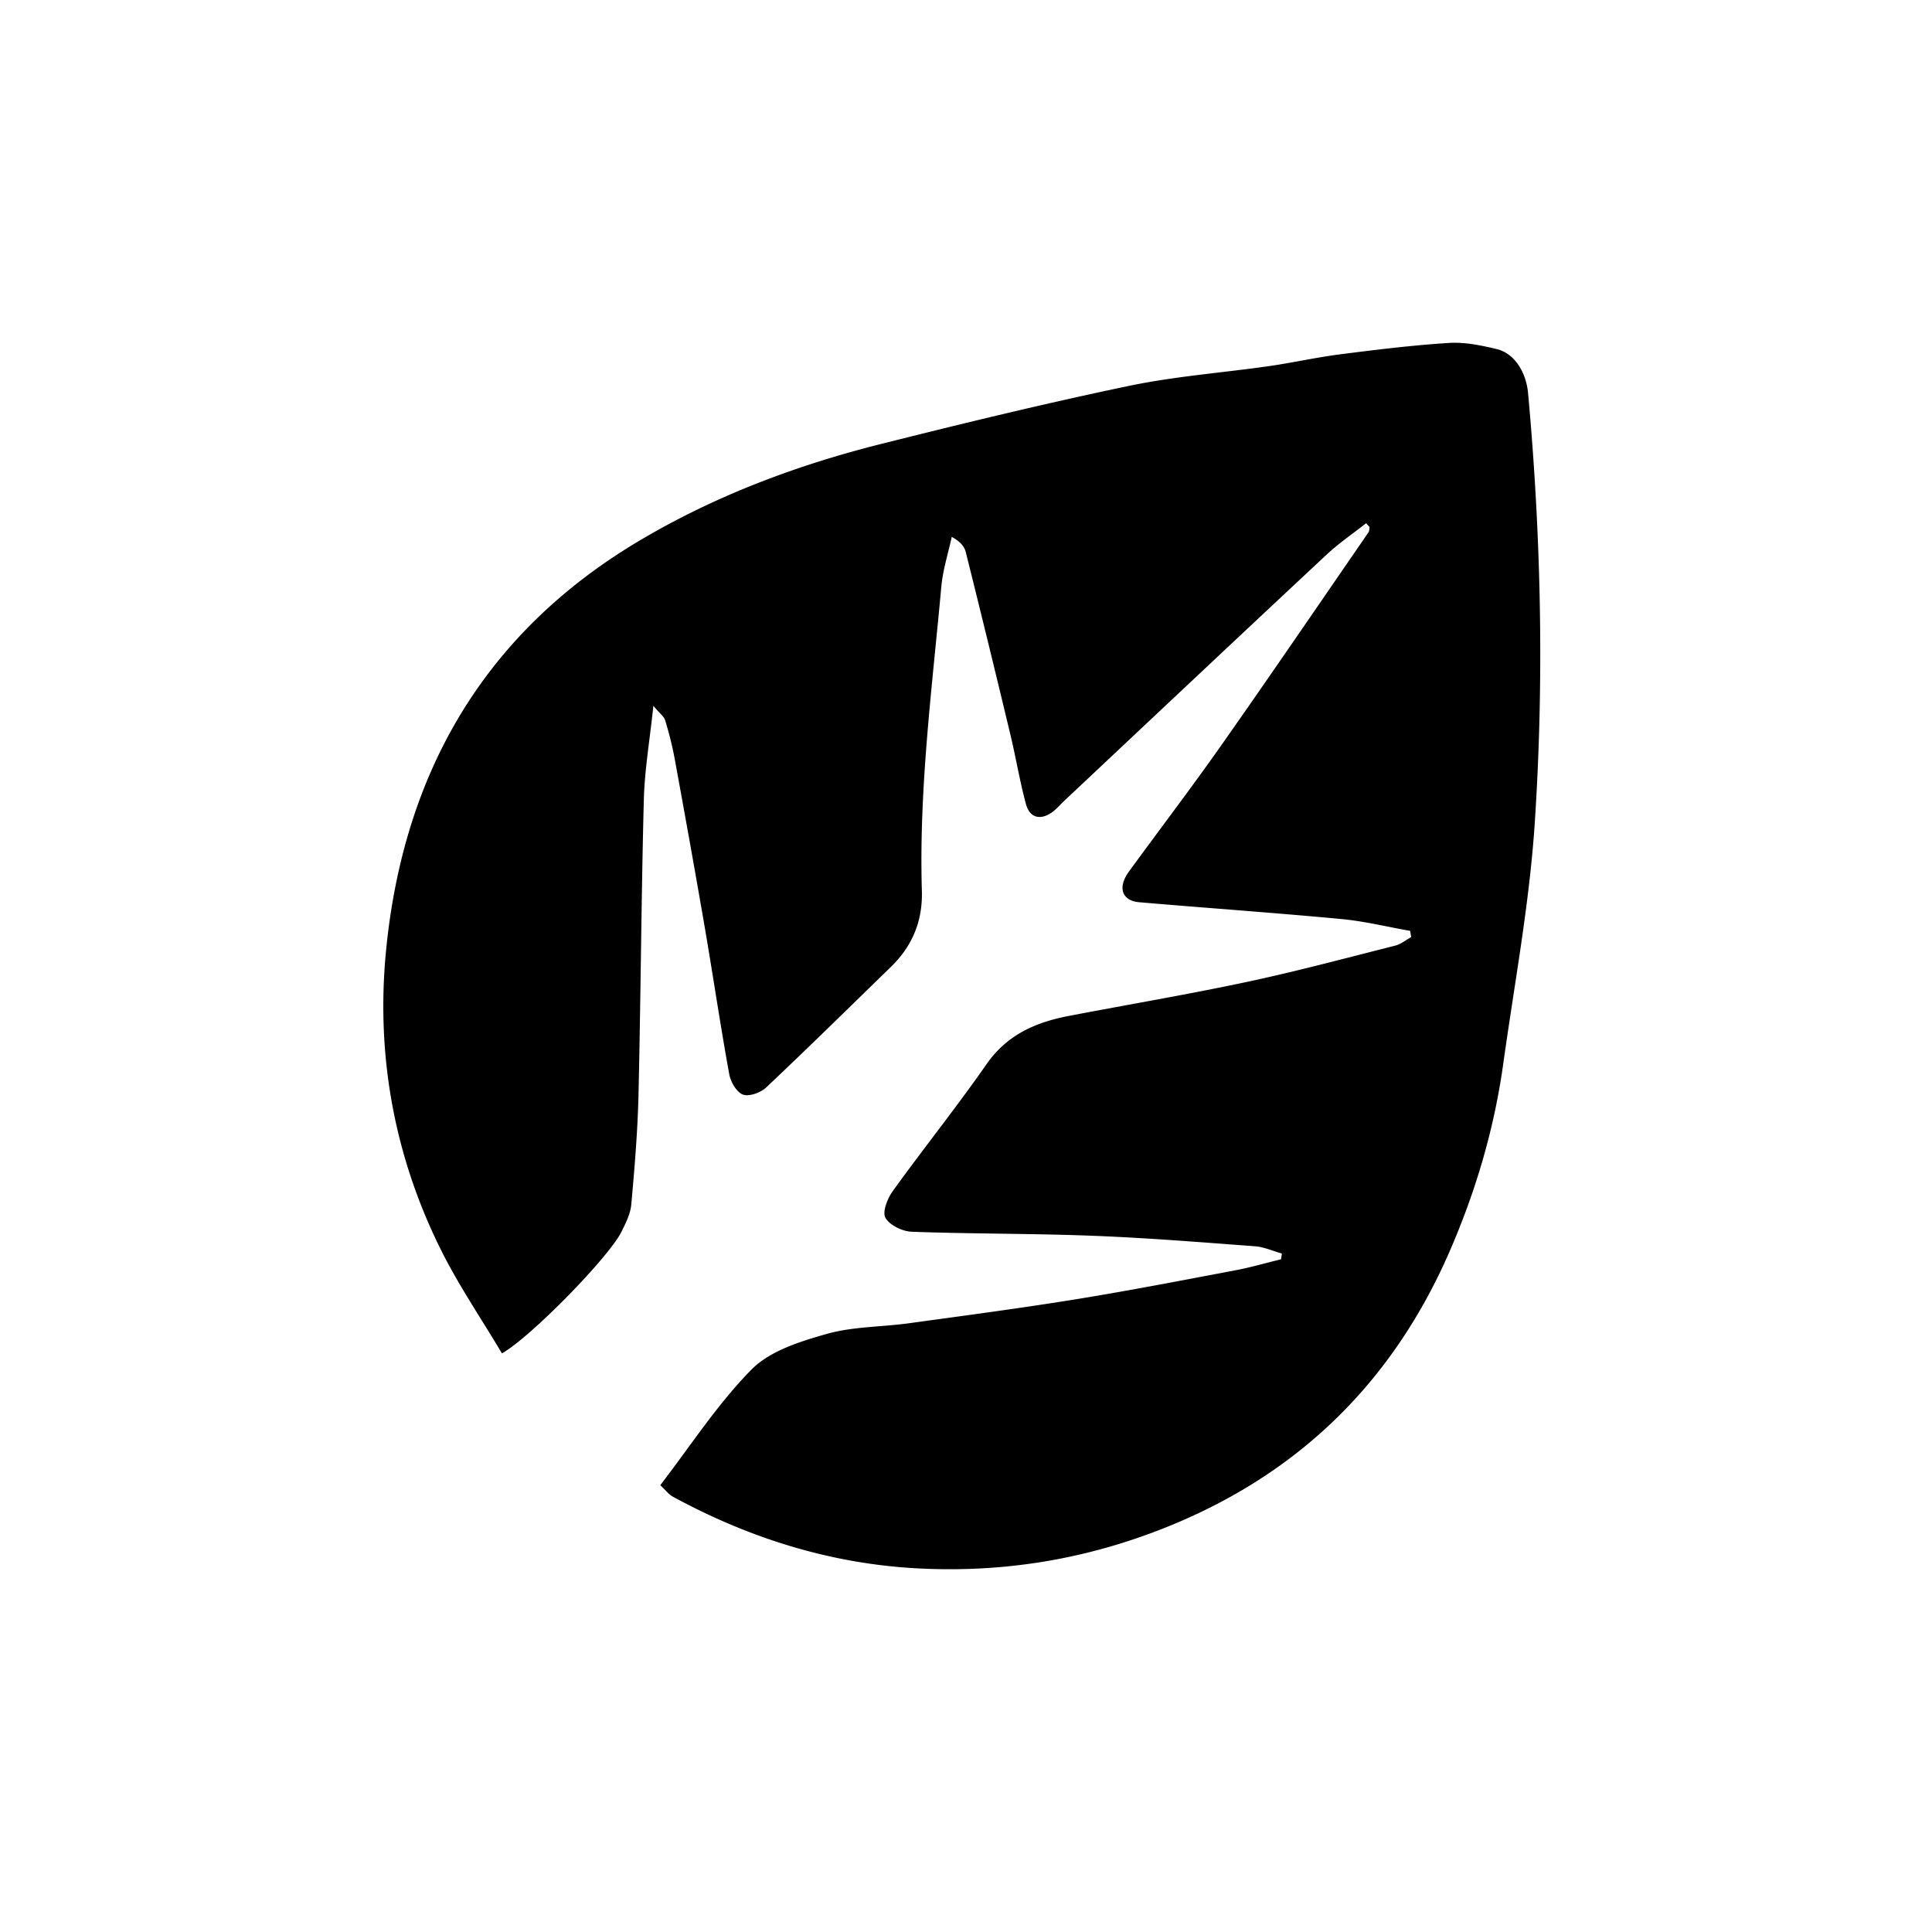 <svg xmlns="http://www.w3.org/2000/svg" viewBox="0 0 500 500"><path d="M353.52 135.43c-3.42 2.7-7.05 5.17-10.22 8.13-22.62 21.12-45.16 42.35-67.71 63.54-1.09 1.03-2.07 2.21-3.27 3.08-3.05 2.21-5.85 1.5-6.82-2.14-1.59-5.9-2.58-11.96-4.01-17.91a4790.13 4790.13 0 00-11.56-47.29c-.38-1.51-1.59-2.81-3.62-3.89-.93 4.3-2.31 8.56-2.7 12.92-2.38 26.18-5.82 52.31-5.03 78.69.23 7.77-2.46 14.27-7.99 19.65-10.74 10.44-21.41 20.95-32.3 31.22-1.43 1.35-4.41 2.43-6.01 1.85-1.64-.6-3.19-3.28-3.55-5.27-2.29-12.58-4.15-25.24-6.31-37.84-2.5-14.56-5.12-29.1-7.78-43.63-.62-3.41-1.49-6.79-2.49-10.11-.32-1.04-1.45-1.84-3.06-3.76-.95 9.05-2.28 16.71-2.47 24.4-.66 25.45-.79 50.92-1.38 76.37-.22 9.45-1.02 18.9-1.87 28.32-.21 2.37-1.41 4.74-2.49 6.94-3.16 6.47-23.2 27.07-30.97 31.56-5.35-9.01-11.32-17.74-15.96-27.13-12.06-24.38-16.69-50.49-14.01-77.42 4.54-45.72 25.34-81.88 65.47-105.74 19.61-11.66 40.8-19.61 62.86-25.14 21.2-5.32 42.45-10.48 63.84-14.95 12-2.51 24.34-3.41 36.51-5.16 6.08-.88 12.1-2.24 18.19-3.02 9.39-1.2 18.8-2.36 28.24-2.95 4.06-.25 8.28.63 12.29 1.59 4.59 1.1 7.63 5.94 8.13 11.44 3.38 37.06 4.17 74.21 1.72 111.29-1.38 20.84-5.26 41.52-8.15 62.25-2.34 16.82-7.12 33.01-13.88 48.54-15.5 35.59-41.54 59.91-78.15 73.23-19.39 7.05-39.19 9.89-59.64 8.8-22.53-1.21-43.53-7.84-63.29-18.58-.97-.53-1.69-1.53-3.2-2.95 7.81-10.13 14.77-20.98 23.64-29.95 4.75-4.81 12.53-7.23 19.39-9.18 6.79-1.93 14.15-1.79 21.23-2.76 14.47-1.99 28.96-3.9 43.37-6.23 13.76-2.23 27.45-4.89 41.15-7.48 4-.75 7.92-1.9 11.88-2.86l.21-1.49c-2.33-.65-4.63-1.71-7-1.88-13.94-1.04-27.89-2.17-41.85-2.71-15.64-.61-31.32-.47-46.96-1.05-2.41-.09-5.72-1.69-6.79-3.61-.85-1.51.52-5.01 1.9-6.91 7.96-11.05 16.5-21.69 24.28-32.86 5.31-7.62 12.72-10.82 21.24-12.46 15.31-2.94 30.69-5.53 45.94-8.77 12.94-2.75 25.73-6.19 38.56-9.43 1.48-.37 2.77-1.46 4.15-2.21-.09-.54-.19-1.08-.28-1.61-5.95-1.05-11.86-2.51-17.86-3.07-17.39-1.63-34.83-2.85-52.23-4.34-4.53-.39-5.67-3.83-2.7-7.91 7.92-10.88 16.09-21.58 23.83-32.58 12.87-18.3 25.47-36.79 38.17-55.22.25-.36.21-.91.31-1.38-.3-.33-.61-.66-.91-.99z"/></svg>